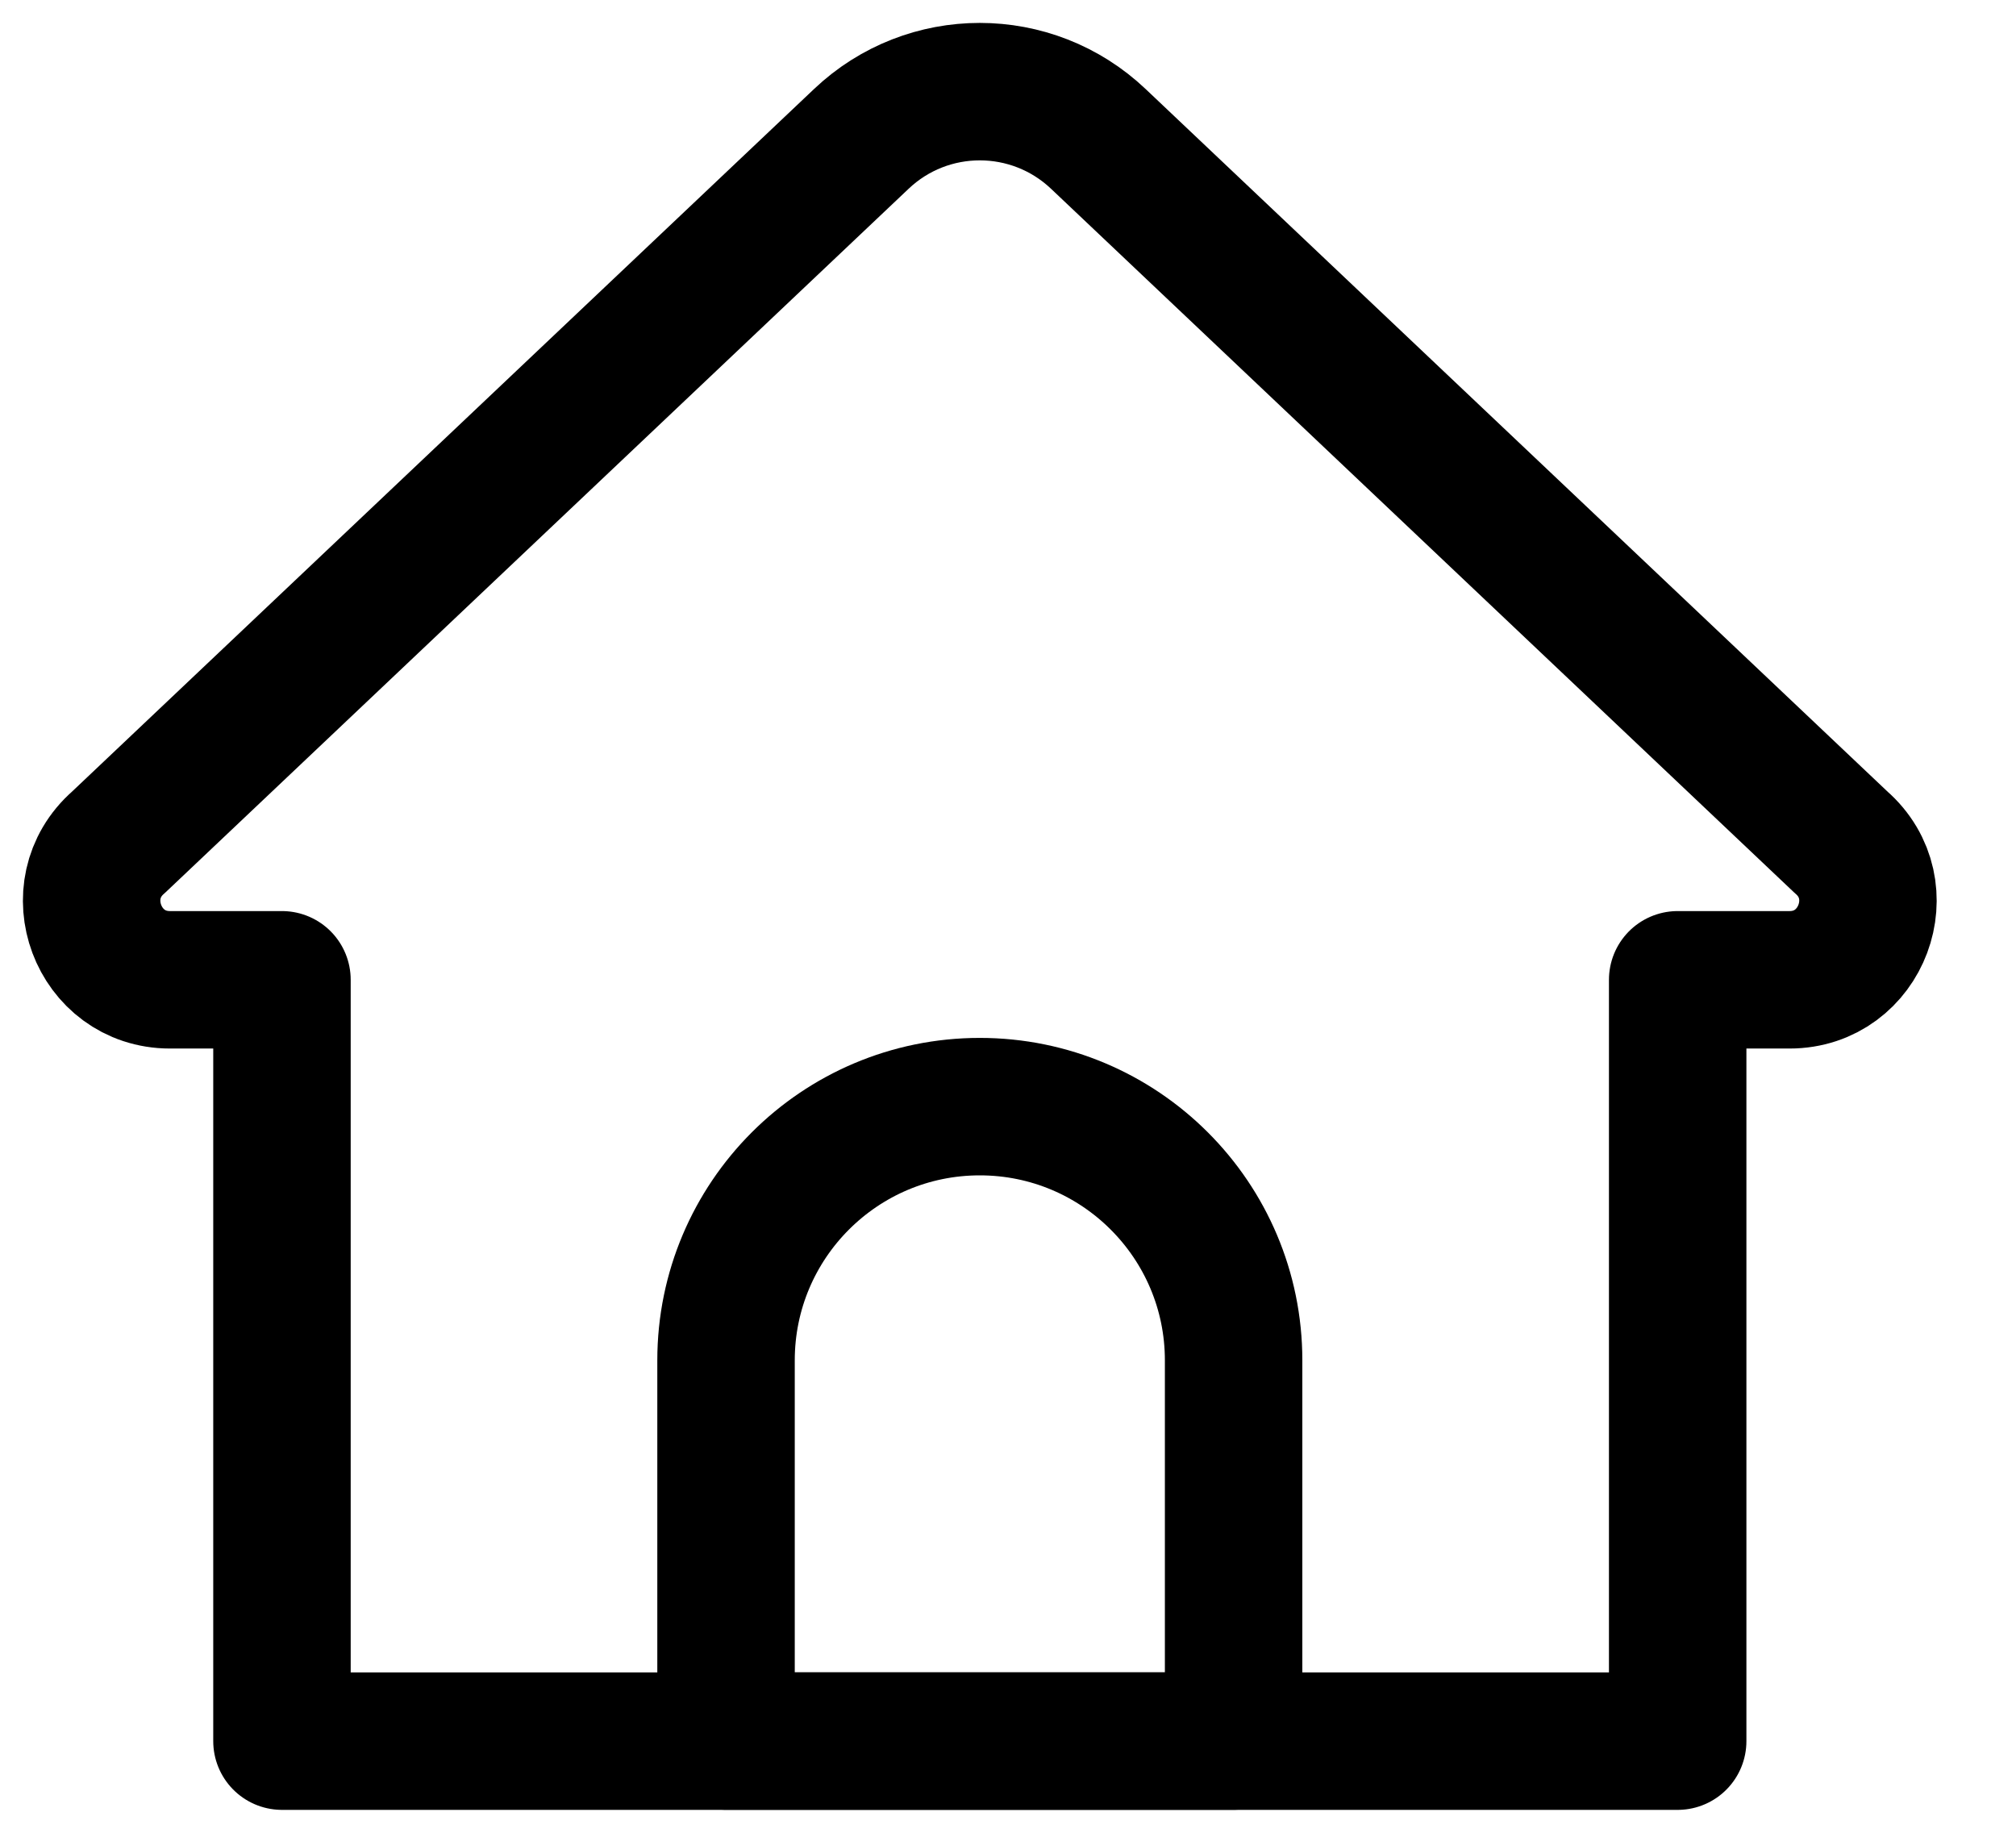 <svg width="22" height="20" viewBox="0 0 22 20" fill="none" xmlns="http://www.w3.org/2000/svg">
<path d="M18.308 19H3.077V10.692H1.855C1.067 10.692 0.7 9.71 1.293 9.191L9.399 1.516C10.124 0.828 11.26 0.828 11.986 1.516L20.091 9.191C20.685 9.709 20.317 10.692 19.529 10.692H18.308V19Z" stroke="currentColor" stroke-width="1.5" stroke-miterlimit="10" stroke-linecap="round" stroke-linejoin="round"/>
<path d="M13.462 18.999H7.923V14.845C7.923 13.316 9.163 12.076 10.692 12.076C12.222 12.076 13.462 13.316 13.462 14.845V18.999Z" stroke="currentColor" stroke-width="1.5" stroke-miterlimit="10" stroke-linecap="round" stroke-linejoin="round"/>
</svg>
